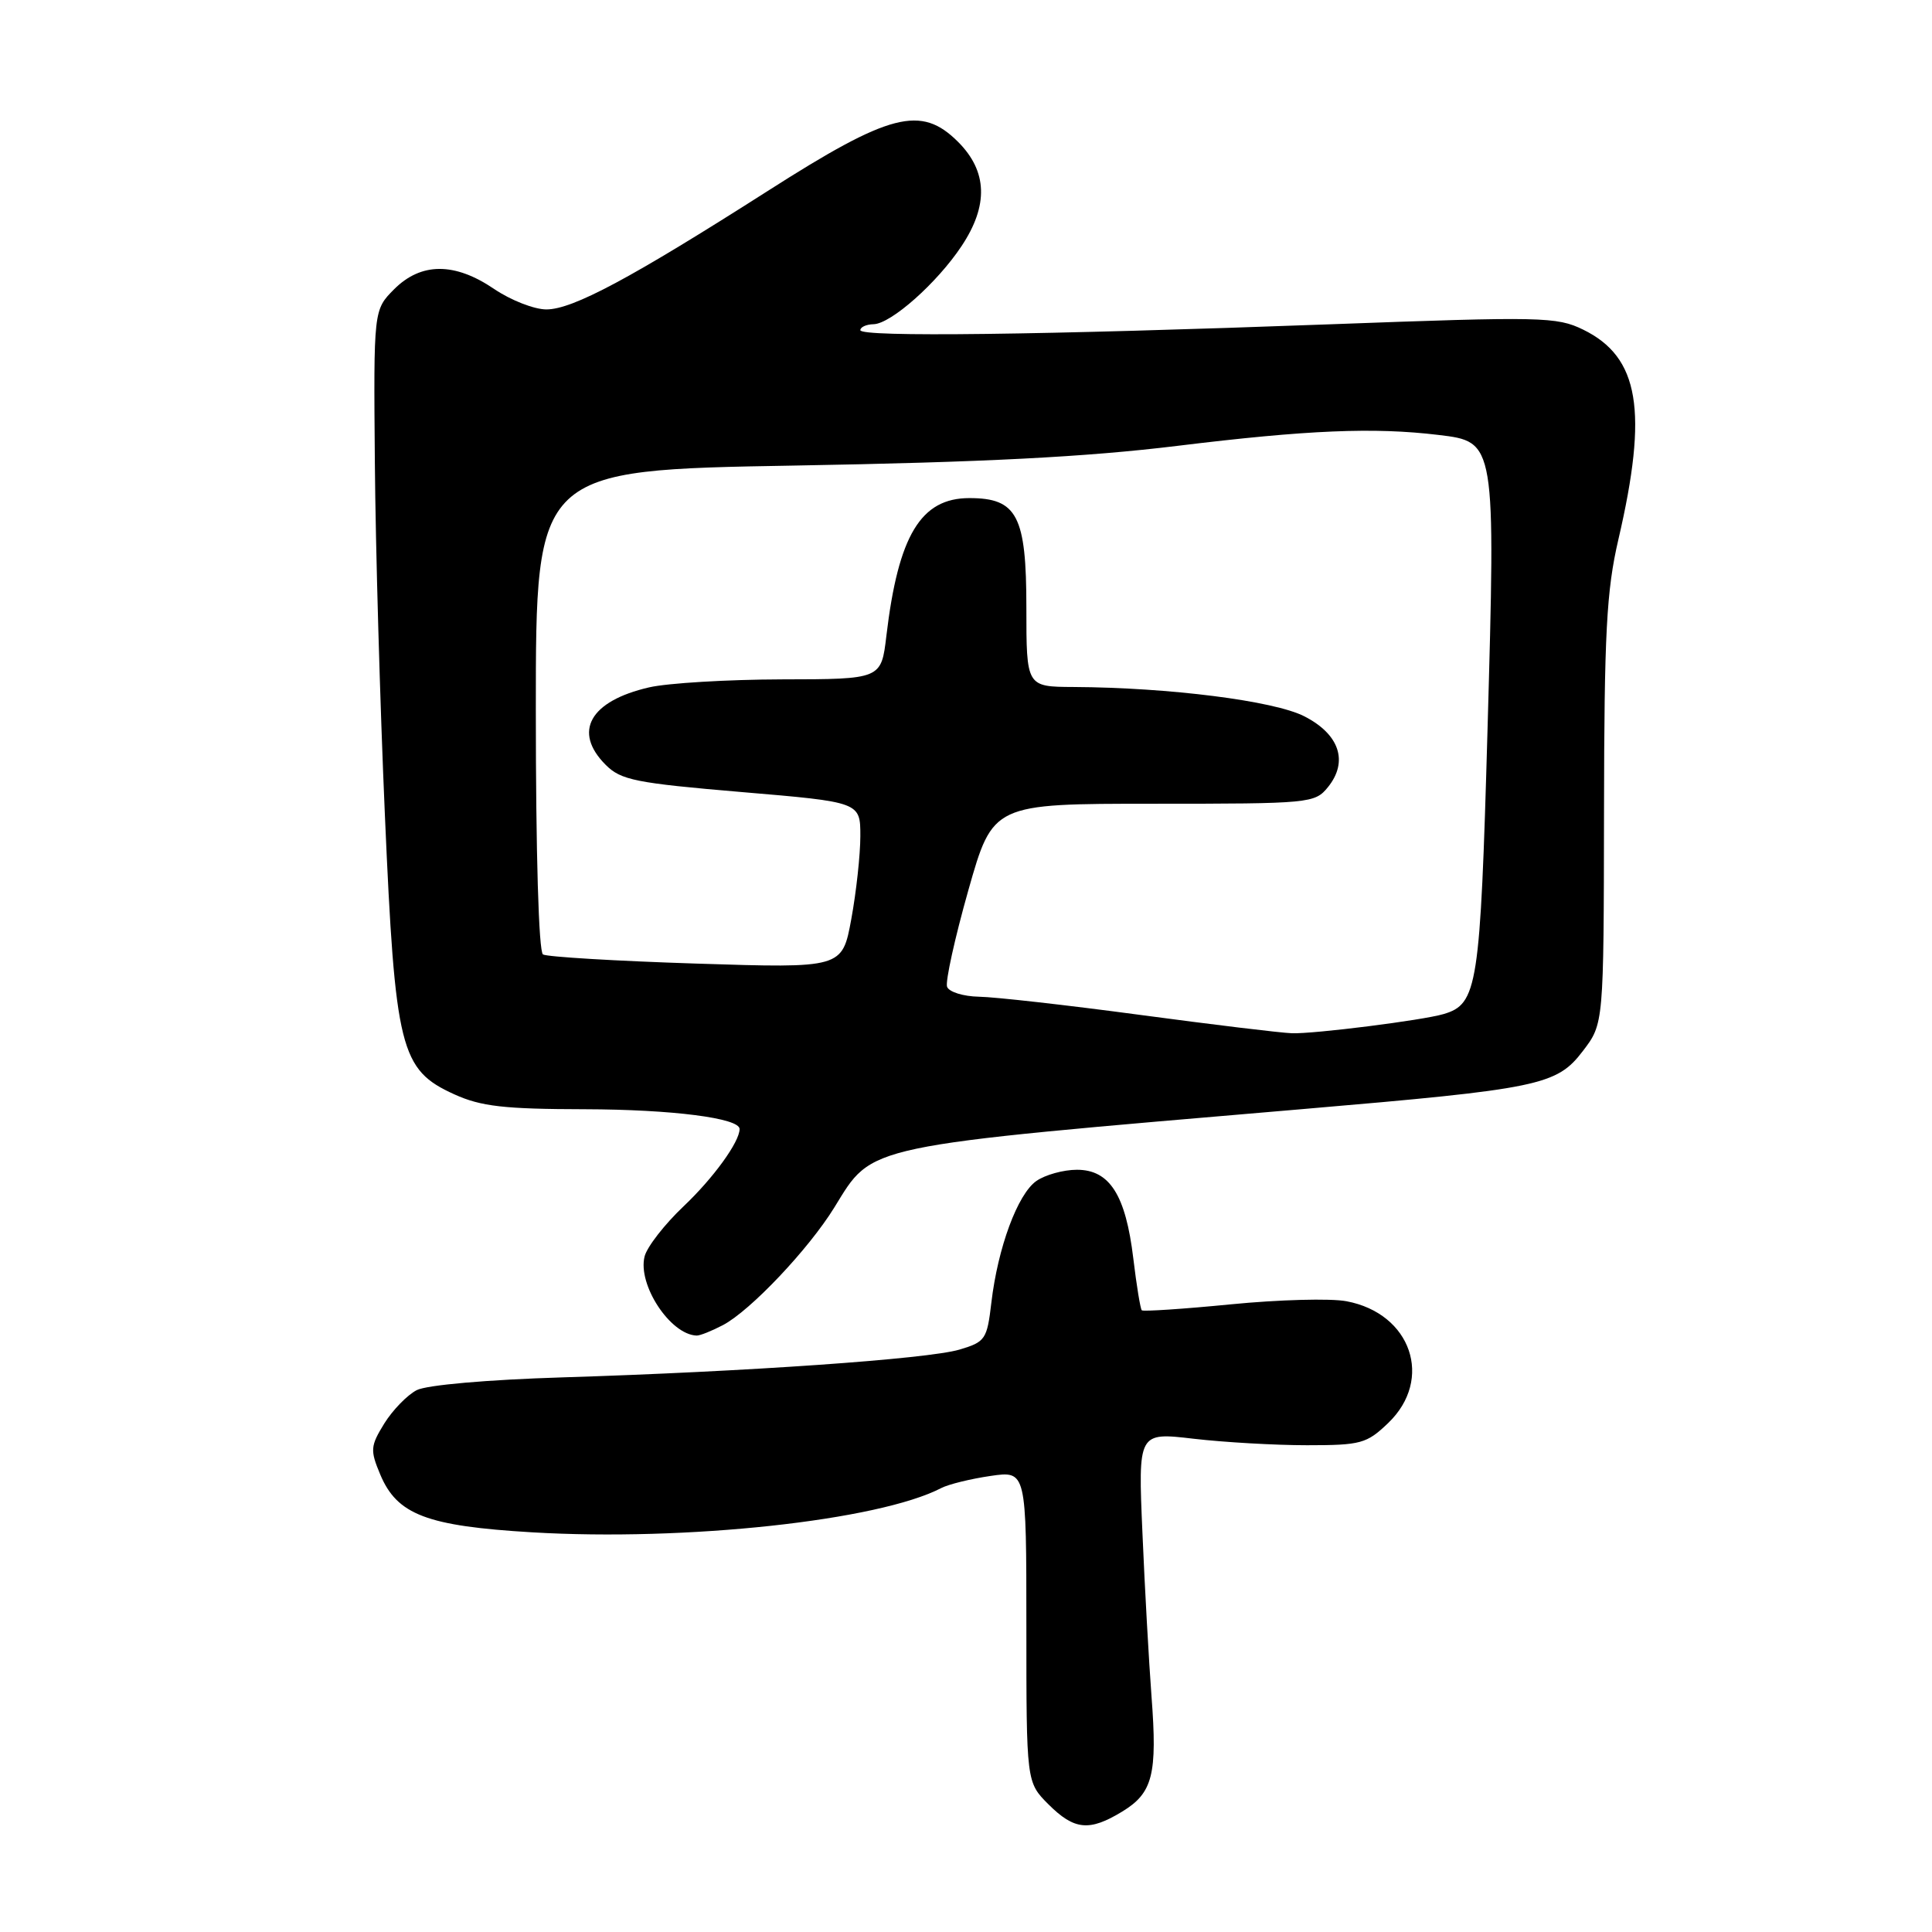 <?xml version="1.0" encoding="UTF-8" standalone="no"?>
<!DOCTYPE svg PUBLIC "-//W3C//DTD SVG 1.1//EN" "http://www.w3.org/Graphics/SVG/1.1/DTD/svg11.dtd" >
<svg xmlns="http://www.w3.org/2000/svg" xmlns:xlink="http://www.w3.org/1999/xlink" version="1.1" viewBox="0 0 256 256">
 <g >
 <path fill="currentColor"
d=" M 148.72 240.03 C 152.75 237.57 153.37 235.12 152.58 224.76 C 152.24 220.22 151.69 210.49 151.38 203.14 C 150.80 189.78 150.80 189.78 158.15 190.64 C 162.19 191.11 168.96 191.50 173.19 191.50 C 180.33 191.50 181.09 191.29 183.94 188.56 C 189.99 182.76 187.00 174.03 178.41 172.42 C 176.31 172.02 169.43 172.21 163.11 172.83 C 156.79 173.45 151.47 173.80 151.29 173.62 C 151.11 173.44 150.60 170.35 150.17 166.76 C 149.16 158.34 147.04 155.00 142.70 155.00 C 140.91 155.00 138.49 155.67 137.32 156.49 C 134.84 158.23 132.22 165.31 131.36 172.61 C 130.79 177.48 130.56 177.81 127.13 178.83 C 122.91 180.08 98.82 181.76 74.50 182.51 C 64.55 182.82 56.55 183.52 55.22 184.20 C 53.96 184.85 52.03 186.84 50.92 188.62 C 49.08 191.61 49.03 192.15 50.38 195.37 C 52.61 200.71 56.55 202.21 70.50 203.04 C 90.86 204.25 116.41 201.49 124.73 197.17 C 125.70 196.67 128.64 195.95 131.25 195.57 C 136.00 194.88 136.00 194.88 136.00 215.52 C 136.00 236.15 136.00 236.15 138.92 239.08 C 142.36 242.51 144.34 242.70 148.72 240.03 Z  M 95.80 175.58 C 99.44 173.66 107.14 165.53 110.55 160.00 C 115.76 151.57 113.80 151.98 172.50 146.97 C 204.05 144.28 206.27 143.82 209.75 139.25 C 212.50 135.65 212.50 135.65 212.54 107.57 C 212.57 83.82 212.87 78.27 214.44 71.50 C 218.41 54.44 217.22 47.32 209.78 43.68 C 206.28 41.97 204.33 41.93 176.28 42.97 C 137.82 44.39 114.00 44.69 114.00 43.75 C 114.00 43.34 114.79 42.98 115.75 42.96 C 118.06 42.91 124.17 37.49 127.41 32.61 C 131.00 27.22 130.85 22.70 126.95 18.80 C 122.04 13.89 117.94 14.95 101.72 25.31 C 83.58 36.88 75.89 41.00 72.40 41.00 C 70.78 41.00 67.68 39.78 65.49 38.30 C 60.24 34.73 55.80 34.75 52.22 38.33 C 49.50 41.07 49.50 41.07 49.67 61.28 C 49.76 72.40 50.36 93.42 51.00 108.00 C 52.36 139.08 53.02 141.75 60.21 145.01 C 63.74 146.61 66.79 146.96 77.50 146.98 C 89.04 147.01 98.00 148.15 98.00 149.60 C 98.00 151.31 94.52 156.11 90.58 159.84 C 88.06 162.23 85.73 165.22 85.41 166.49 C 84.47 170.24 88.81 176.84 92.30 176.97 C 92.74 176.99 94.31 176.36 95.80 175.58 Z  M 151.00 134.47 C 141.38 133.18 131.80 132.10 129.72 132.07 C 127.64 132.03 125.74 131.44 125.49 130.75 C 125.25 130.06 126.51 124.33 128.30 118.00 C 131.56 106.50 131.56 106.50 152.87 106.50 C 173.61 106.50 174.22 106.44 175.96 104.30 C 178.70 100.91 177.49 97.29 172.82 94.91 C 168.81 92.86 154.93 91.10 142.25 91.03 C 136.00 91.00 136.00 91.00 136.00 80.50 C 136.00 68.34 134.78 66.00 128.45 66.00 C 122.01 66.00 119.03 70.94 117.45 84.25 C 116.77 90.00 116.77 90.00 103.63 90.02 C 96.41 90.04 88.48 90.51 86.01 91.08 C 78.15 92.89 75.87 96.96 80.26 101.35 C 82.28 103.37 84.23 103.76 98.26 104.95 C 114.00 106.28 114.00 106.28 114.00 110.78 C 114.00 113.25 113.46 118.20 112.80 121.79 C 111.60 128.30 111.60 128.30 92.25 127.68 C 81.61 127.34 72.48 126.79 71.95 126.47 C 71.38 126.12 71.00 113.13 71.00 94.08 C 71.00 62.28 71.00 62.28 105.25 61.69 C 130.39 61.25 143.89 60.56 156.00 59.08 C 173.24 56.97 182.04 56.60 190.59 57.63 C 198.19 58.54 198.18 58.47 197.10 96.86 C 196.14 130.77 195.79 133.04 191.28 134.37 C 188.47 135.20 174.13 137.01 171.18 136.91 C 169.70 136.86 160.62 135.76 151.00 134.47 Z "/>
</g>
</svg>